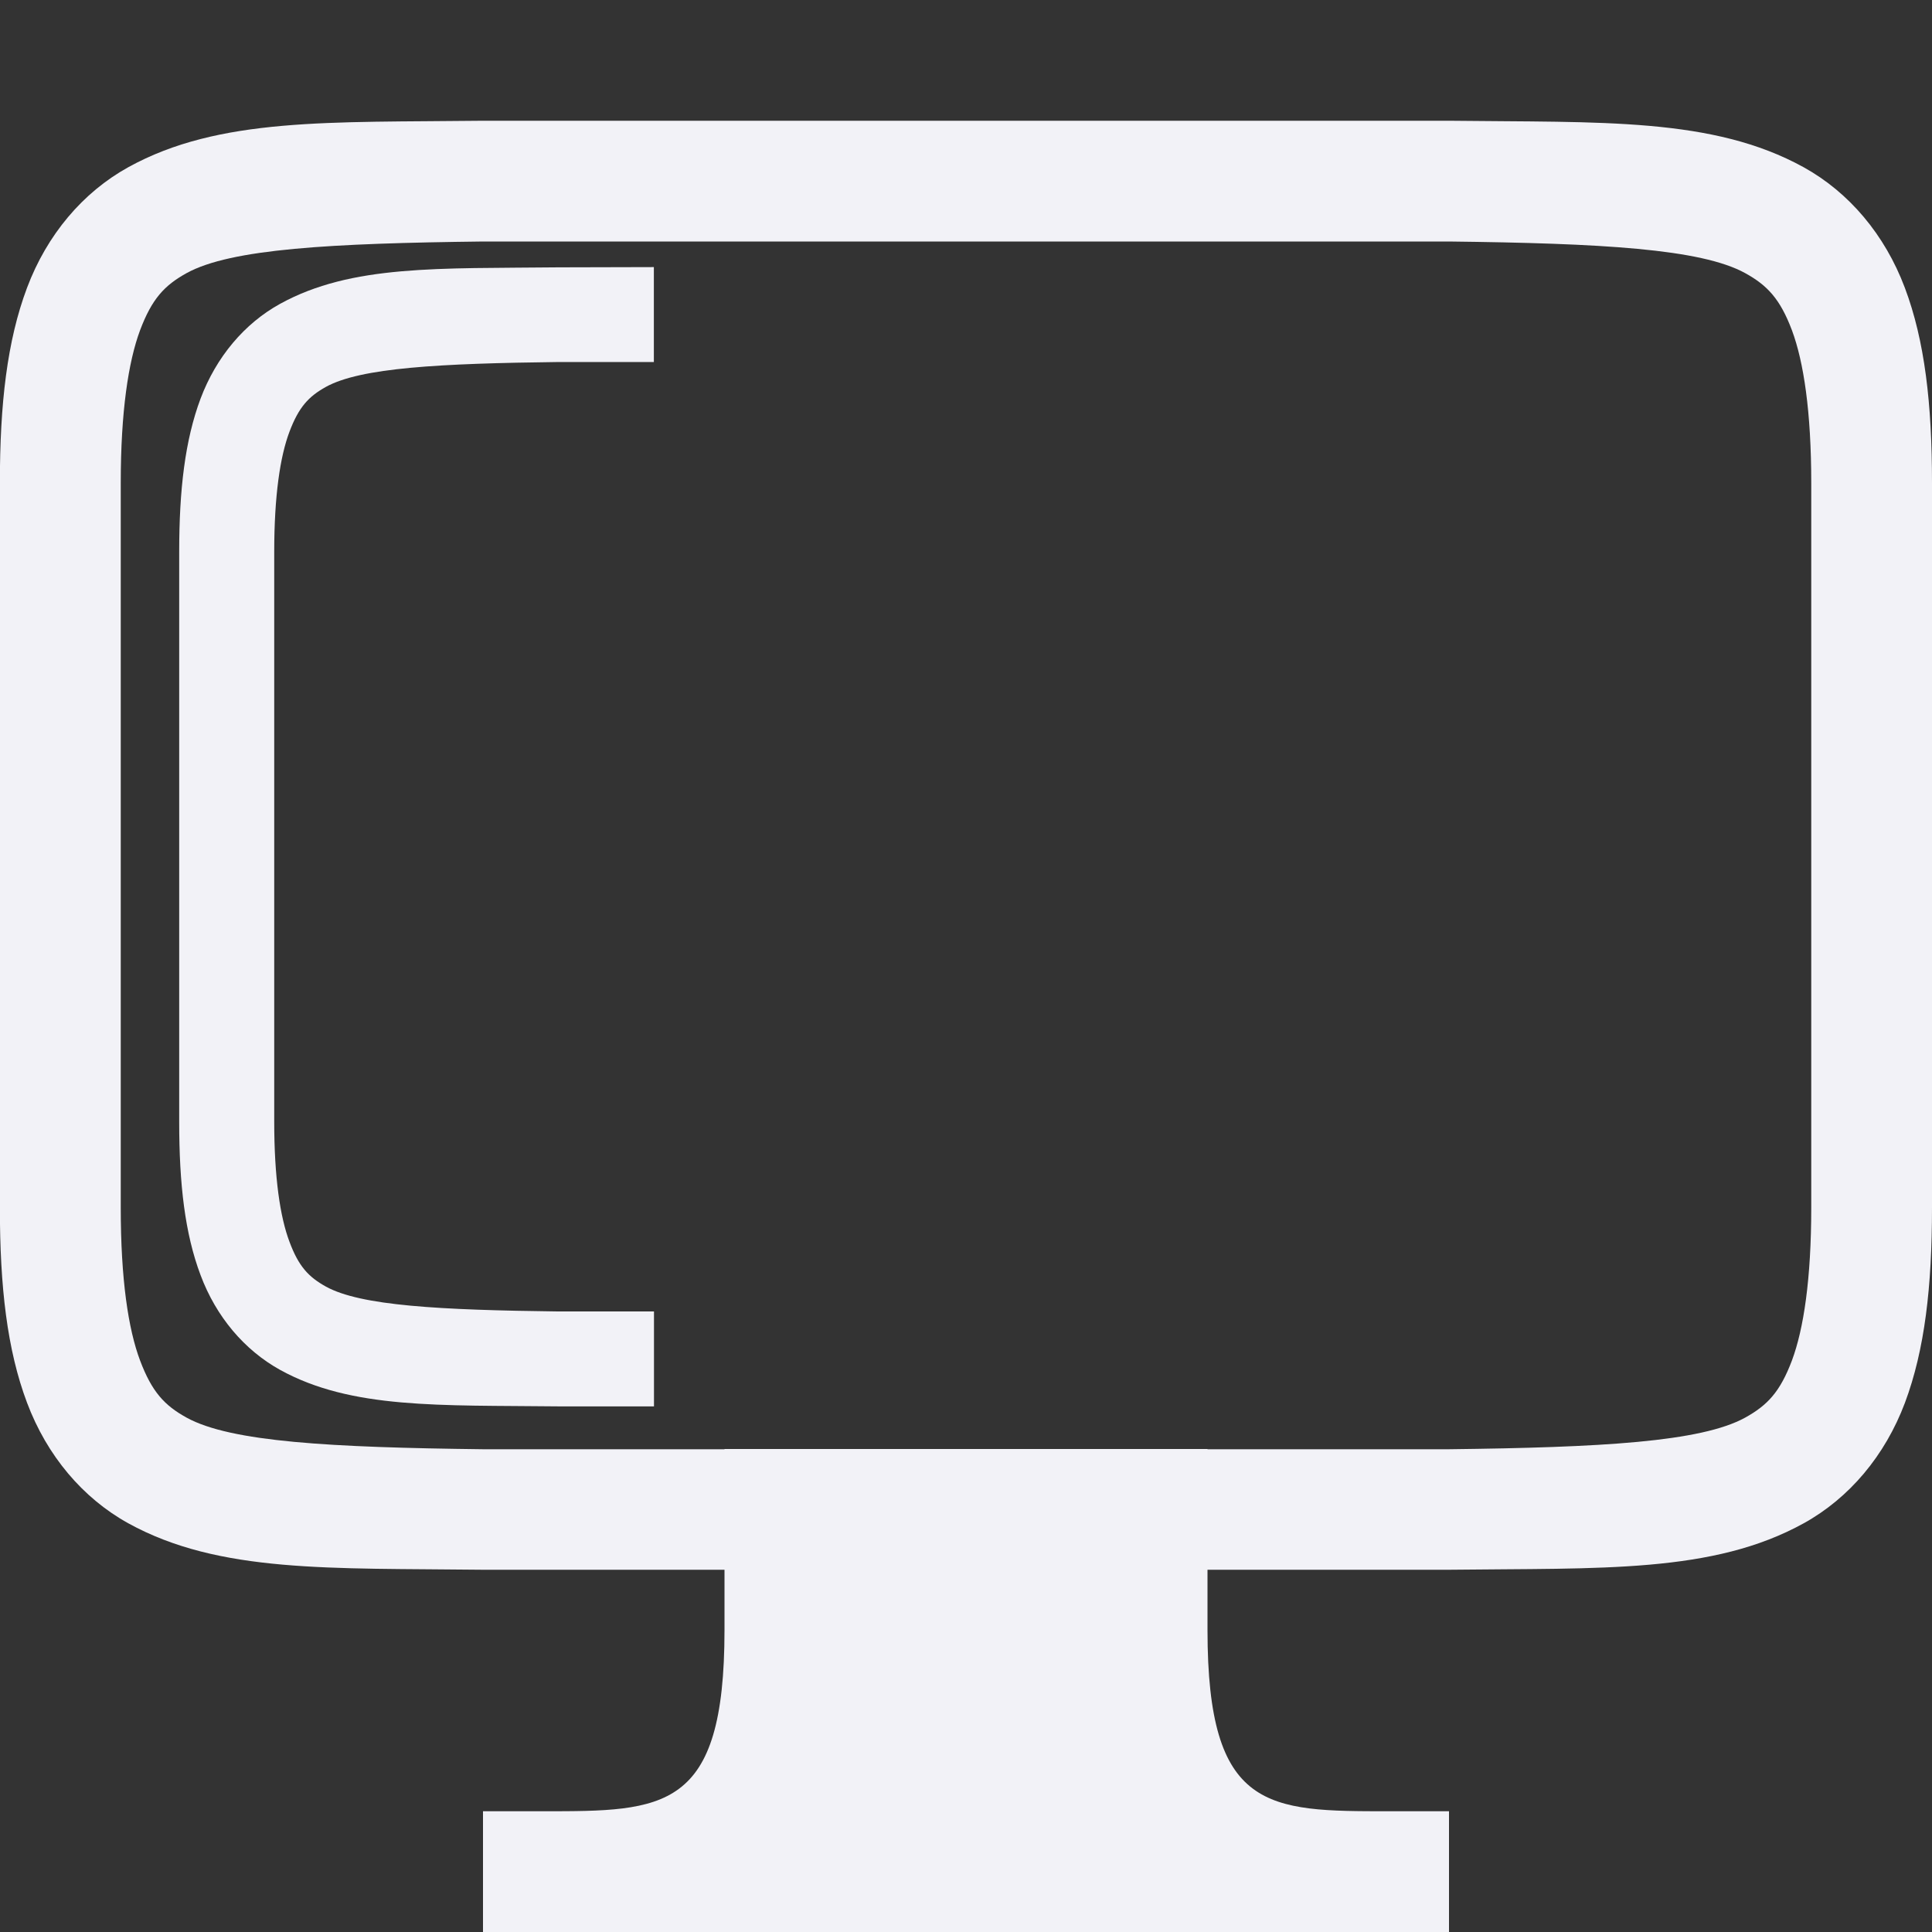 <svg height="16" width="16" xmlns="http://www.w3.org/2000/svg"><rect width="100%" height="100%" fill="#333333" stroke="none"/><g fill="#f2f2f7" transform="translate(-312 -120)"><path d="m315.994 121c-1.258.015-2.179-.031-2.932.385-.376.208-.673.559-.838.998-.165.439-.225.96-.225 1.617v6c0 .658.06 1.179.225 1.617.165.439.462.79.838.998.753.415 1.673.37 2.932.385h.004 8.004.004c1.258-.015 2.179.031 2.932-.385.376-.208.673-.559.838-.998.164-.439.224-.96.224-1.617v-6c0-.658-.06-1.179-.225-1.617-.165-.439-.462-.79-.838-.998-.753-.415-1.673-.37-2.932-.385h-.004-8.004zm.006 1h8c1.259.015 2.087.06 2.453.262.183.101.289.213.387.473.097.26.16.673.16 1.266v6c0 .592-.063 1.006-.16 1.266-.098.26-.203.371-.387.473-.366.202-1.195.247-2.453.262h-7.994-.006c-1.259-.015-2.089-.06-2.455-.262-.183-.101-.287-.213-.385-.473-.098-.26-.16-.673-.16-1.266v-6c0-.592.063-1.006.16-1.266.098-.26.201-.371.385-.473.366-.202 1.197-.247 2.455-.262z"/><path d="m318 132h4v1.5c0 1.5.5 1.5 1.5 1.5h.5v1h-8v-1h.5c1 0 1.5 0 1.5-1.5z"/><path d="m316.625 122.214c-.989.011-1.713-.024-2.305.302-.296.163-.529.44-.659.785-.129.345-.177.754-.177 1.271v4.717c0 .517.047.926.177 1.271.129.345.363.621.659.785.592.326 1.316.291 2.305.302h.791v-.786h-.782-.005c-.989-.012-1.642-.047-1.93-.206-.144-.08-.226-.167-.302-.372-.077-.204-.126-.529-.126-.995v-4.717c0-.466.049-.791.126-.995.077-.204.158-.292.302-.372.288-.159.941-.194 1.93-.206h.786v-.786z"/></g></svg>